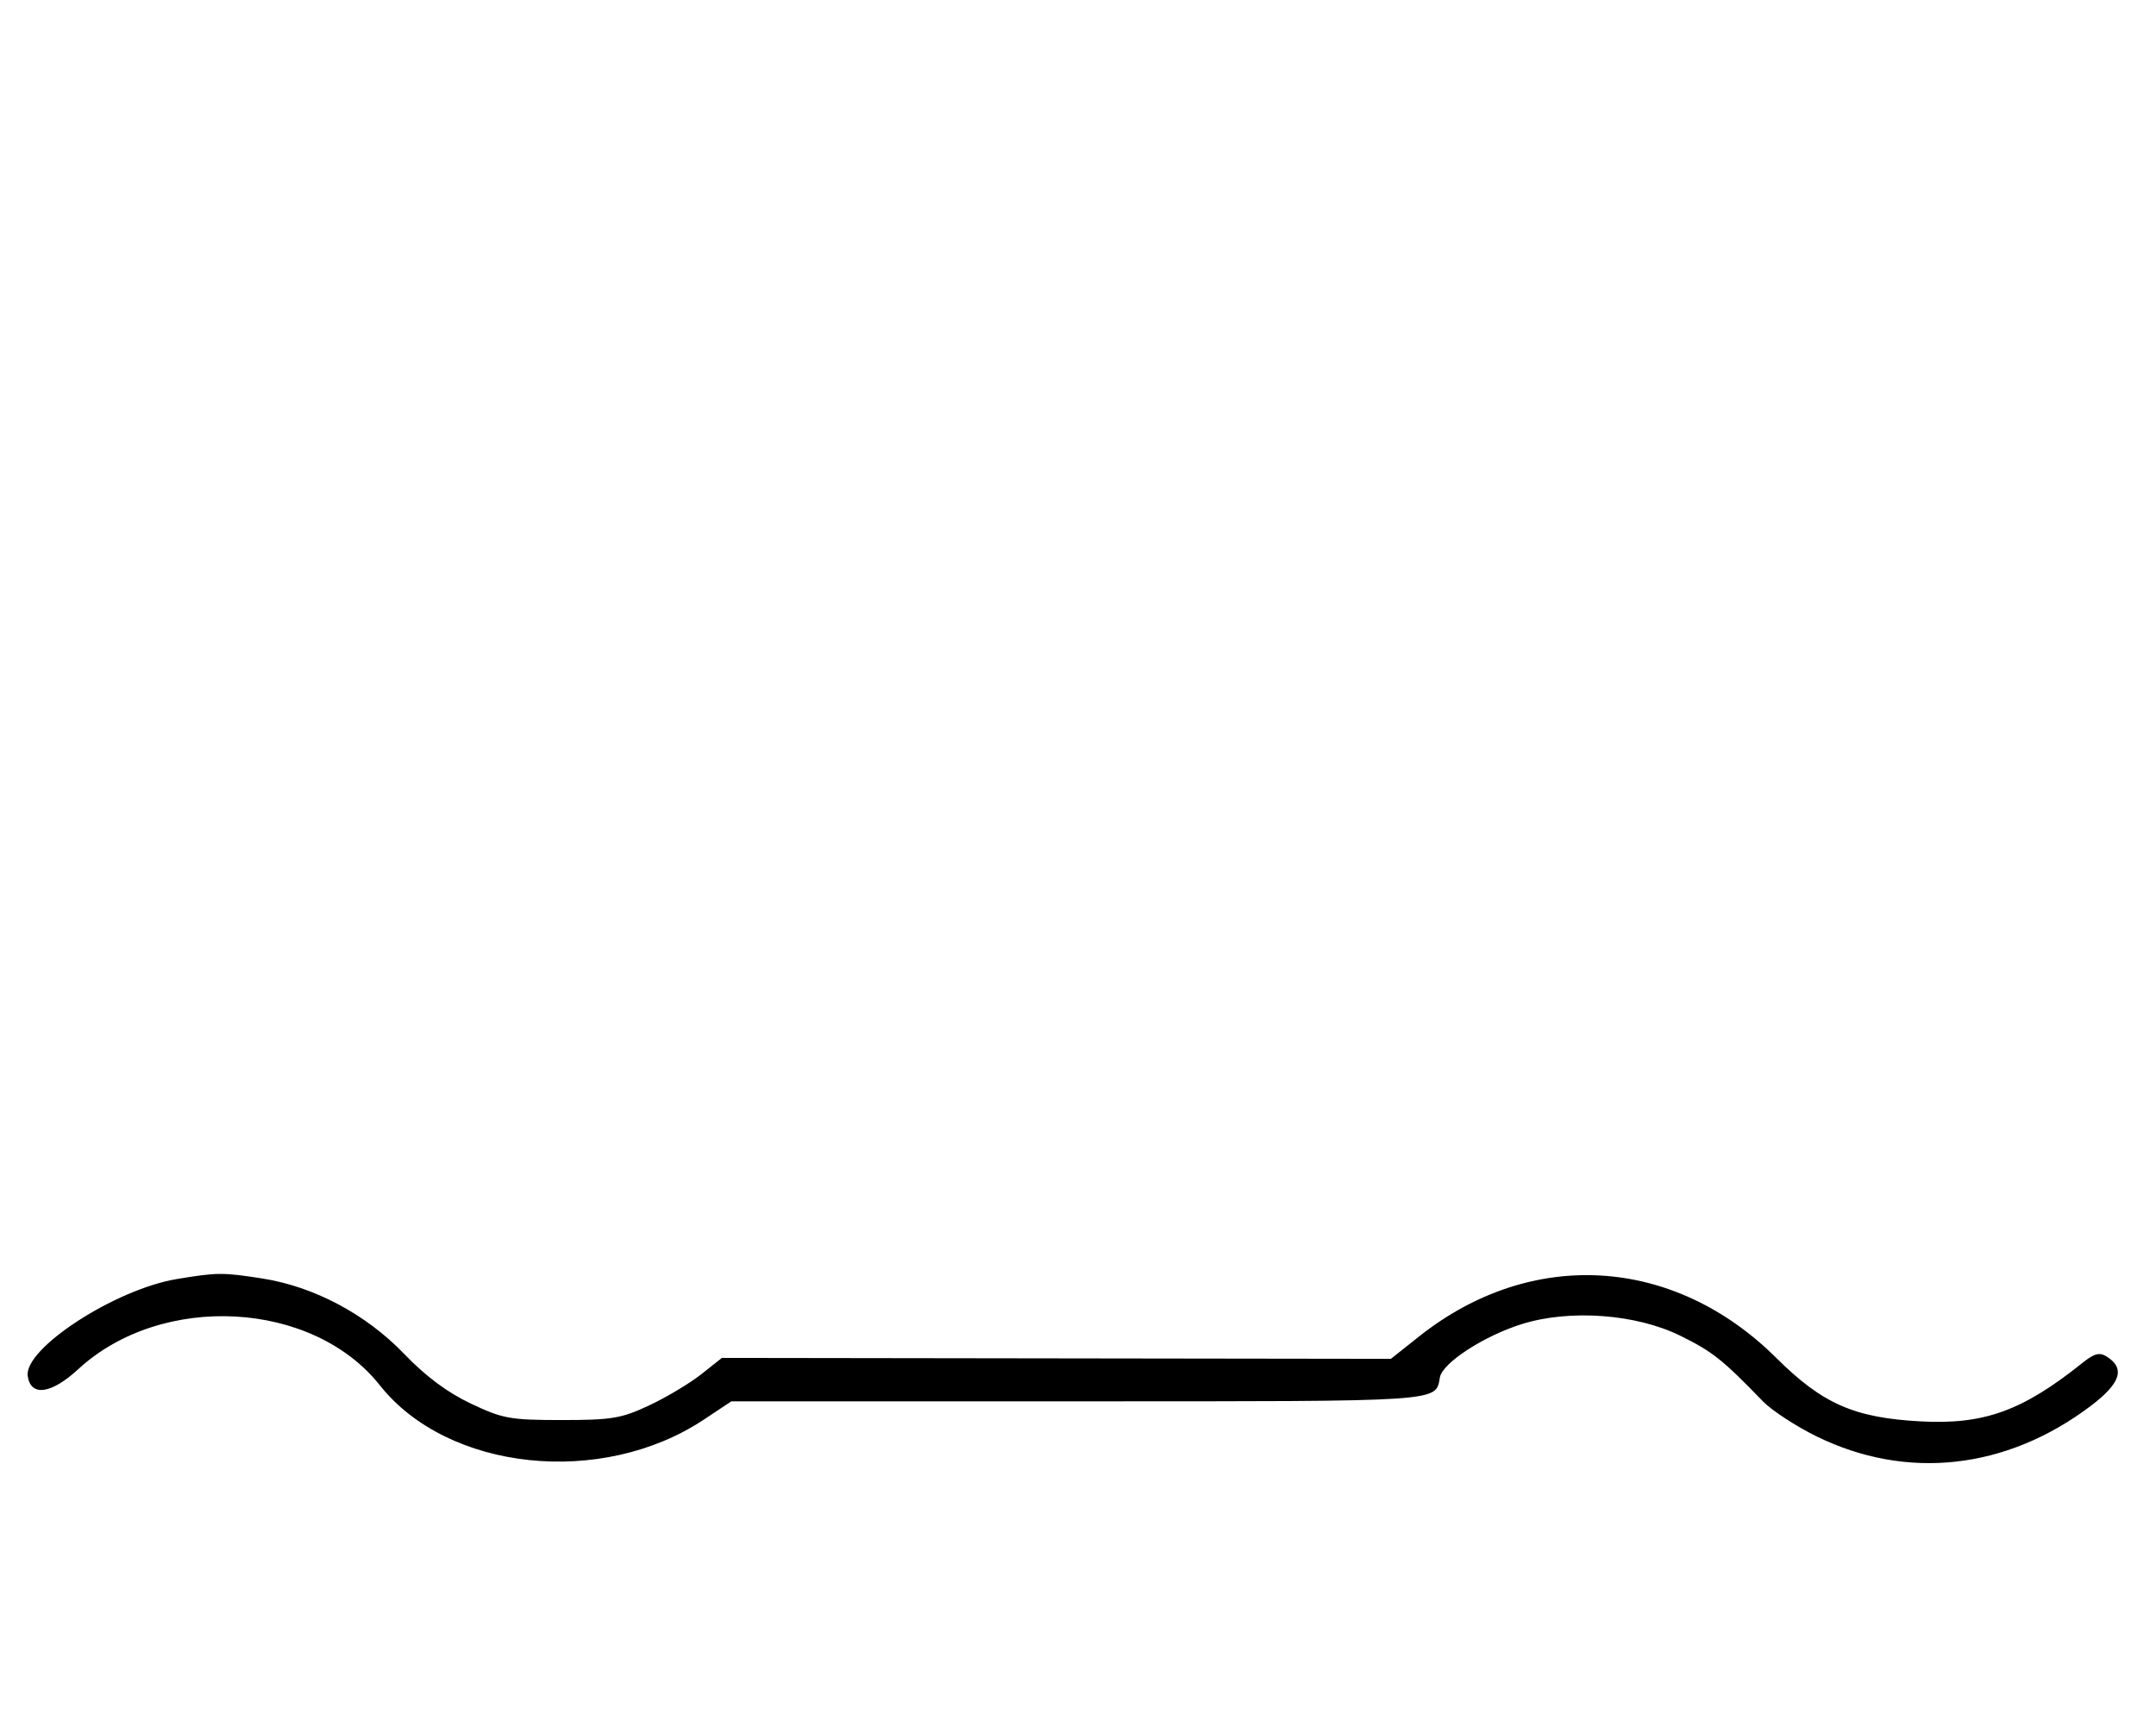 <svg xmlns="http://www.w3.org/2000/svg" width="403" height="324" viewBox="0 0 403 324" version="1.1">
	<path d="M 33.067 239.135 C 21.487 241.056, 4.453 252.135, 5.183 257.271 C 5.738 261.173, 9.568 260.653, 14.627 255.990 C 30.230 241.607, 58.417 243.112, 71 259 C 83.706 275.043, 112.461 278.093, 131.550 265.423 L 136.707 262 201.731 262 C 270.361 262, 268.300 262.138, 269.152 257.500 C 269.647 254.805, 277.349 249.793, 284.407 247.573 C 293.402 244.744, 305.839 245.657, 314.127 249.756 C 320.110 252.715, 321.996 254.215, 329.500 261.977 C 331.150 263.684, 335.650 266.631, 339.500 268.527 C 356.371 276.833, 375.014 274.780, 390.778 262.878 C 396.393 258.639, 397.305 255.835, 393.786 253.630 C 392.449 252.792, 391.460 253.046, 389.286 254.788 C 378.054 263.789, 370.870 266.389, 359 265.750 C 346.587 265.081, 340.666 262.477, 332.026 253.888 C 312.847 234.824, 286.217 233.226, 265.244 249.882 L 259.988 254.056 197.461 253.970 L 134.935 253.884 131.053 256.958 C 128.918 258.649, 124.546 261.262, 121.336 262.766 C 116.139 265.201, 114.350 265.500, 105 265.500 C 95.344 265.500, 93.977 265.252, 88 262.418 C 83.615 260.339, 79.554 257.310, 75.522 253.110 C 68.411 245.705, 58.680 240.538, 49 239.029 C 41.630 237.879, 40.595 237.886, 33.067 239.135 " stroke="none" fill="black" fill-rule="evenodd"/>
</svg>